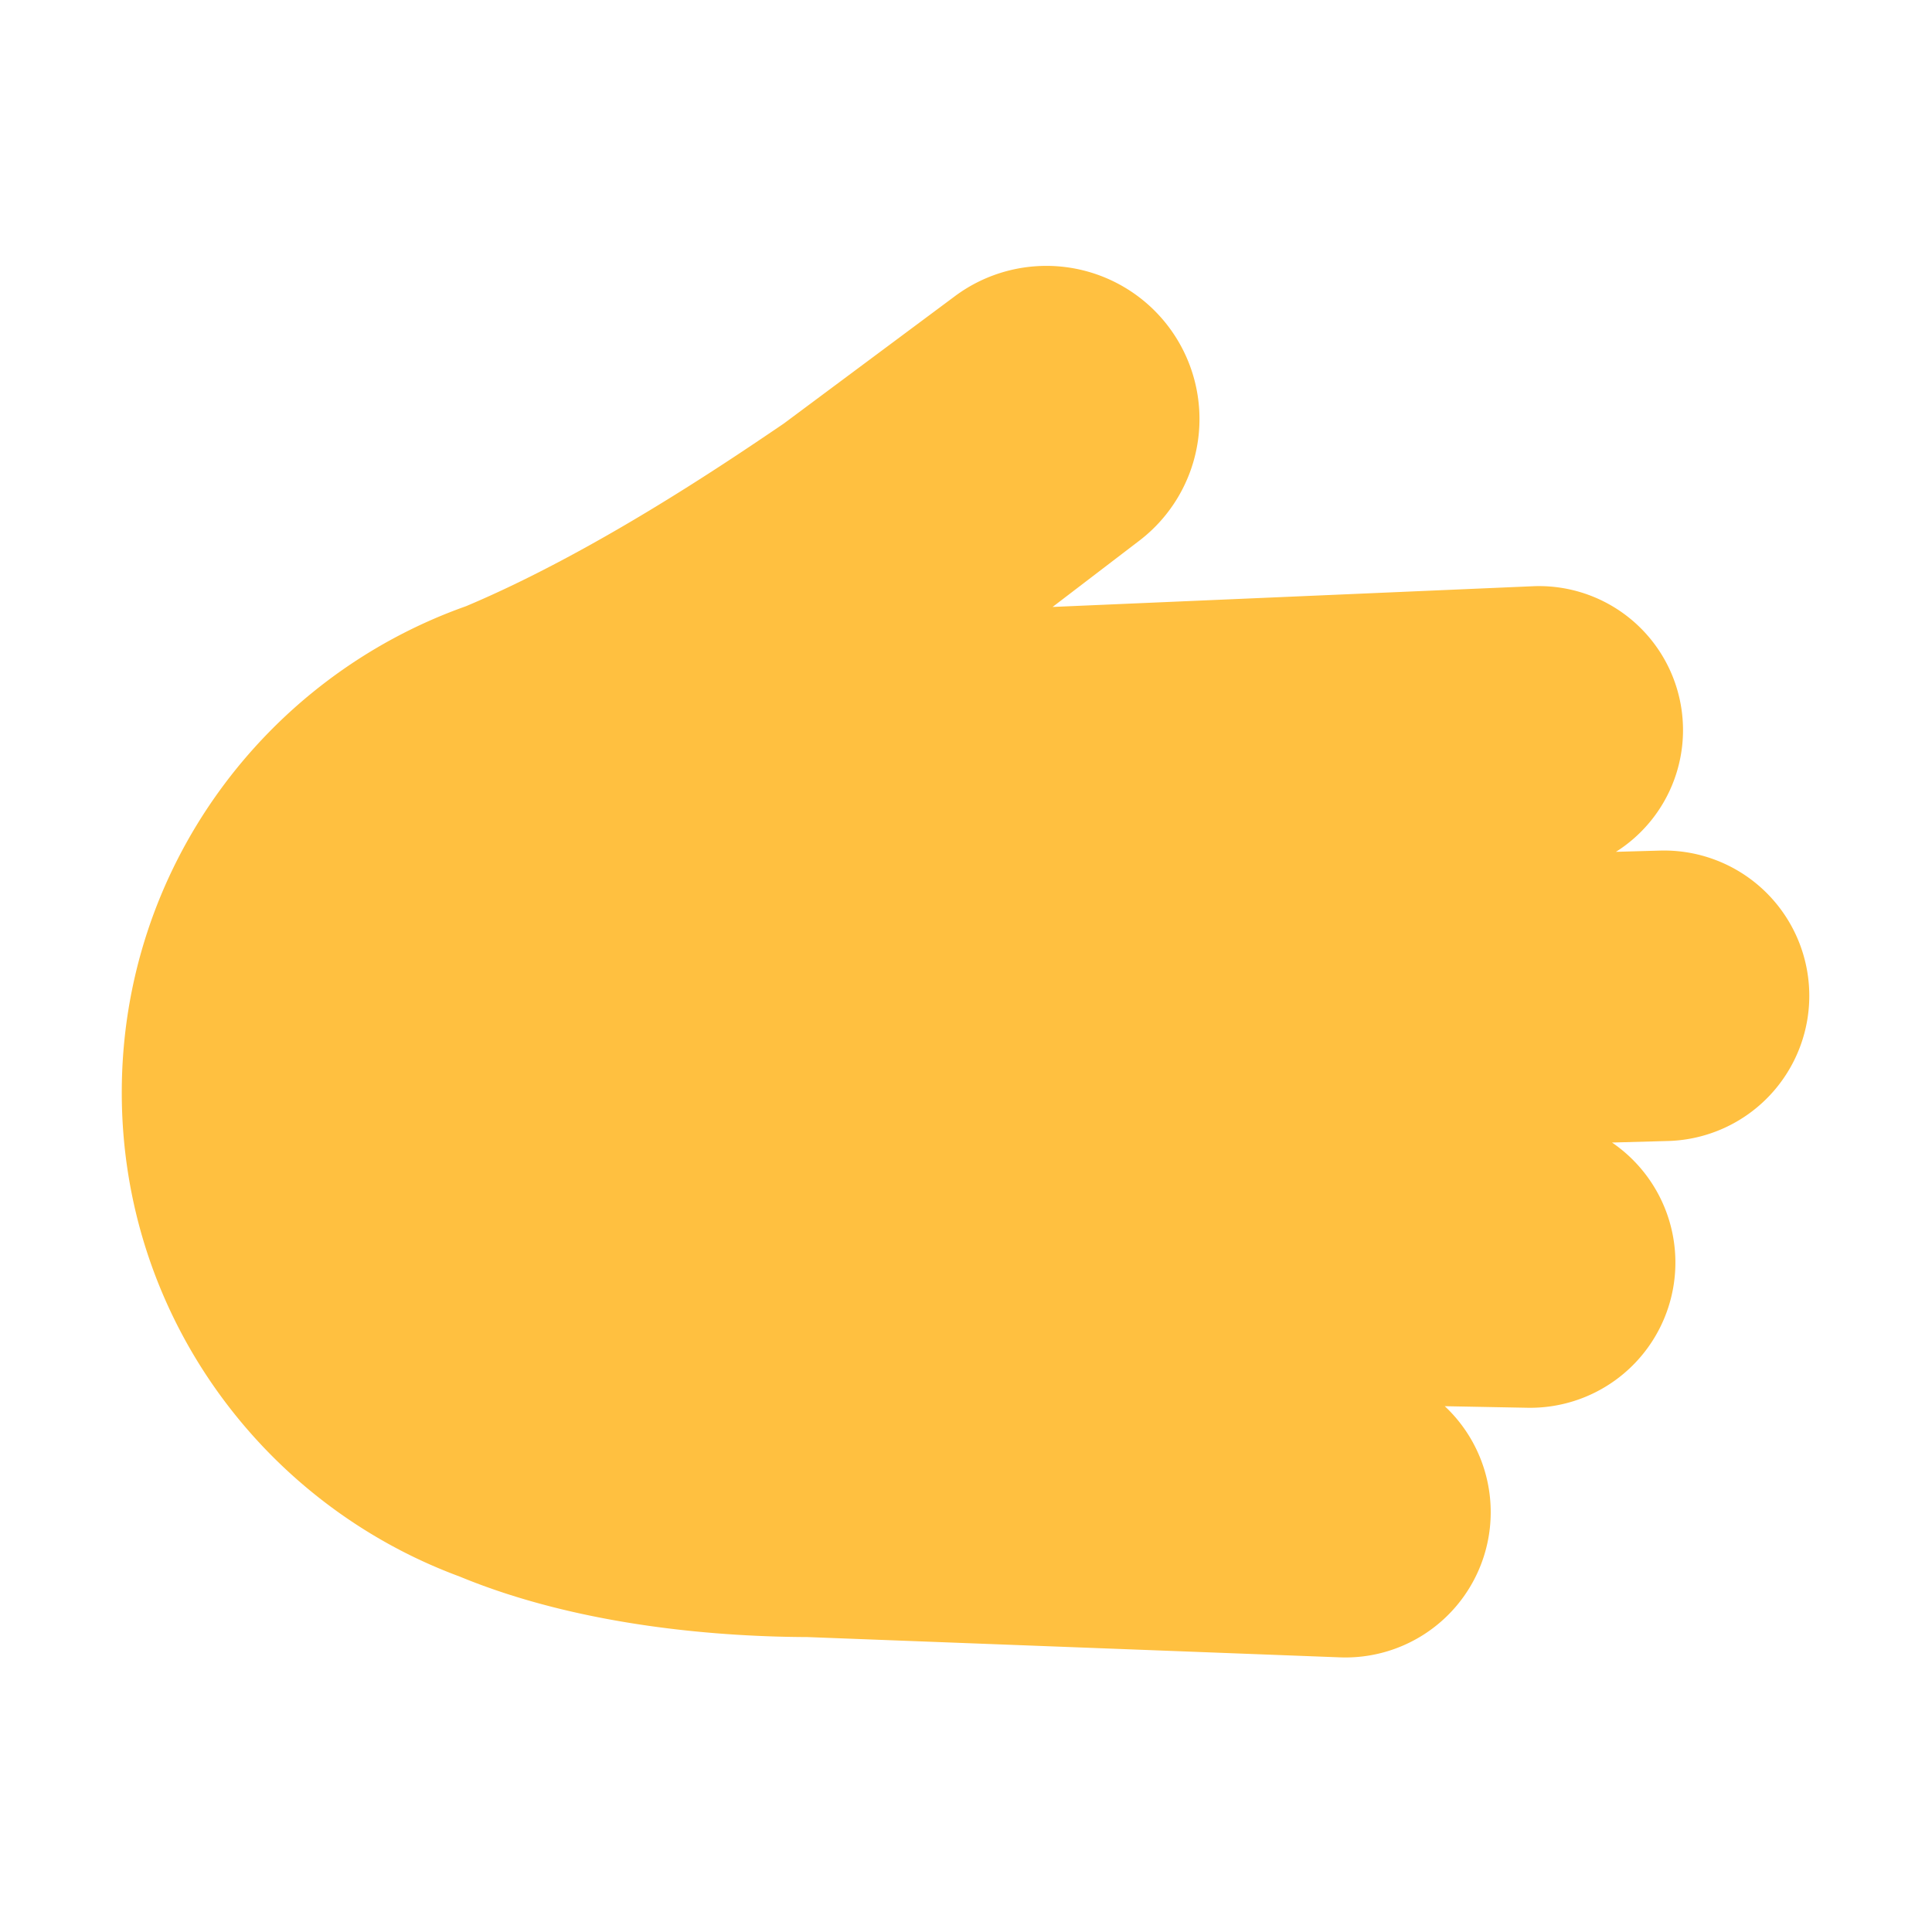 <svg xmlns="http://www.w3.org/2000/svg" width="3em" height="3em" viewBox="0 0 32 32"><g fill="none"><g filter="url(#)"><path fill="#FFC040" d="M27.51 14.088a2.406 2.406 0 0 1 .135 4.81l-.945.026a2.406 2.406 0 0 1-1.4 4.393l-1.37-.026a2.406 2.406 0 0 1-1.736 4.16l-8.822-.336c-1.33-.005-3.695-.149-5.76-1.003c-3.267-1.208-5.595-4.341-5.595-8.016c0-3.715 2.379-6.877 5.701-8.055c2.11-.888 4.284-2.361 5.206-2.986l.06-.041l2.82-2.099a2.536 2.536 0 0 1 3.054 4.05l-1.424 1.088l7.953-.343a2.385 2.385 0 0 1 1.378 4.399z"/><path fill="url(#)" d="M27.51 14.088a2.406 2.406 0 0 1 .135 4.81l-.945.026a2.406 2.406 0 0 1-1.4 4.393l-1.37-.026a2.406 2.406 0 0 1-1.736 4.16l-8.822-.336c-1.33-.005-3.695-.149-5.76-1.003c-3.267-1.208-5.595-4.341-5.595-8.016c0-3.715 2.379-6.877 5.701-8.055c2.11-.888 4.284-2.361 5.206-2.986l.06-.041l2.82-2.099a2.536 2.536 0 0 1 3.054 4.05l-1.424 1.088l7.953-.343a2.385 2.385 0 0 1 1.378 4.399z"/></g><path fill="url(#)" d="m19.292 5.357l.06.079a2.536 2.536 0 0 1-.494 3.53l-1.419 1.084l-4.512.161z"/><g filter="url(#)"><path fill="url(#)" d="M15.683 10.105h-3.1l4.822-3.76a.93.93 0 0 1 1.152 1.457z"/></g><path fill="url(#)" d="m17.453 10.04l-2.78.118l1.72 4.125l10.377-.177a2.384 2.384 0 0 0-1.383-4.396l-7.953.343z"/><path fill="url(#)" d="m17.453 10.04l-2.78.118l1.72 4.125l10.377-.177a2.384 2.384 0 0 0-1.383-4.396l-7.953.343z"/><path fill="url(#)" d="m17.453 10.04l-2.78.118l1.72 4.125l10.377-.177a2.384 2.384 0 0 0-1.383-4.396l-7.953.343z"/><path fill="url(#)" d="m17.453 10.04l-2.78.118l1.72 4.125l10.377-.177a2.384 2.384 0 0 0-1.383-4.396l-7.953.343z"/><path fill="url(#)" d="m17.453 10.04l-2.78.118l1.72 4.125l10.377-.177a2.384 2.384 0 0 0-1.383-4.396l-7.953.343z"/><path fill="url(#)" d="m26.702 18.925l-.002-.001l.945-.027a2.406 2.406 0 0 0 .022-4.809l-.455.008l-.447.013l.008-.005l-12.6.172v4.687z"/><path fill="url(#)" d="m26.702 18.925l-.002-.001l.945-.027a2.406 2.406 0 0 0 .022-4.809l-.455.008l-.447.013l.008-.005l-12.6.172v4.687z"/><path fill="url(#)" d="m26.702 18.925l-.002-.001l.945-.027a2.406 2.406 0 0 0 .022-4.809l-.455.008l-.447.013l.008-.005l-12.6.172v4.687z"/><g filter="url(#)"><path fill="url(#)" d="m26.079 11.953l-10.905.174l.219 1.75l10.72-.261a.831.831 0 0 0-.034-1.663"/></g><g filter="url(#)"><path fill="url(#)" d="M26.82 16.97c.302 0 .581-.06.81-.186c.38-.209.856-.43 1.245-.24c.311.154.486.51.33.82c-.542 1.065-1.67 1.196-2.384 1.17H16.227a.77.77 0 0 1-.772-.773c0-.434.354-.782.788-.776c3.492.048 9.664-.014 10.578-.014"/></g><path fill="url(#)" d="m26.705 18.927l-12.156-.019v4.188l9.383.196l-.002-.001l1.37.025a2.406 2.406 0 0 0 1.405-4.39"/><path fill="url(#)" d="m26.705 18.927l-12.156-.019v4.188l9.383.196l-.002-.001l1.37.025a2.406 2.406 0 0 0 1.405-4.39"/><path fill="url(#)" d="m26.705 18.927l-12.156-.019v4.188l9.383.196l-.002-.001l1.37.025a2.406 2.406 0 0 0 1.405-4.39"/><g filter="url(#)"><path fill="url(#)" d="M26.549 21.896c0-.432-.35-.78-.782-.778c-2.195.015-7.039.043-9.523.007a.776.776 0 0 0-.789.775c0 .427.346.773.772.773h9.545a.777.777 0 0 0 .777-.777"/></g><path fill="url(#)" d="M27.51 14.088a2.406 2.406 0 0 1 .135 4.81l-.945.026a2.406 2.406 0 0 1-1.4 4.393l-1.37-.026a2.406 2.406 0 0 1-1.736 4.16l-8.822-.336c-1.33-.005-3.695-.149-5.76-1.003c-3.267-1.208-5.595-4.341-5.595-8.016c0-3.715 2.379-6.877 5.701-8.055c2.11-.888 4.284-2.361 5.206-2.986l.06-.041l2.82-2.099a2.536 2.536 0 0 1 3.054 4.05l-1.424 1.088l7.953-.343a2.385 2.385 0 0 1 1.378 4.399z"/><path fill="url(#)" d="M27.51 14.088a2.406 2.406 0 0 1 .135 4.81l-.945.026a2.406 2.406 0 0 1-1.4 4.393l-1.37-.026a2.406 2.406 0 0 1-1.736 4.16l-8.822-.336c-1.33-.005-3.695-.149-5.76-1.003c-3.267-1.208-5.595-4.341-5.595-8.016c0-3.715 2.379-6.877 5.701-8.055c2.11-.888 4.284-2.361 5.206-2.986l.06-.041l2.82-2.099a2.536 2.536 0 0 1 3.054 4.05l-1.424 1.088l7.953-.343a2.385 2.385 0 0 1 1.378 4.399z"/><path fill="url(#)" d="M27.51 14.088a2.406 2.406 0 0 1 .135 4.81l-.945.026a2.406 2.406 0 0 1-1.4 4.393l-1.37-.026a2.406 2.406 0 0 1-1.736 4.16l-8.822-.336c-1.33-.005-3.695-.149-5.76-1.003c-3.267-1.208-5.595-4.341-5.595-8.016c0-3.715 2.379-6.877 5.701-8.055c2.11-.888 4.284-2.361 5.206-2.986l.06-.041l2.82-2.099a2.536 2.536 0 0 1 3.054 4.05l-1.424 1.088l7.953-.343a2.385 2.385 0 0 1 1.378 4.399z"/><path fill="url(#)" d="M27.51 14.088a2.406 2.406 0 0 1 .135 4.81l-.945.026a2.406 2.406 0 0 1-1.4 4.393l-1.37-.026a2.406 2.406 0 0 1-1.736 4.16l-8.822-.336c-1.33-.005-3.695-.149-5.76-1.003c-3.267-1.208-5.595-4.341-5.595-8.016c0-3.715 2.379-6.877 5.701-8.055c2.11-.888 4.284-2.361 5.206-2.986l.06-.041l2.82-2.099a2.536 2.536 0 0 1 3.054 4.05l-1.424 1.088l7.953-.343a2.385 2.385 0 0 1 1.378 4.399z"/><path fill="url(#)" d="M27.51 14.088a2.406 2.406 0 0 1 .135 4.81l-.945.026a2.406 2.406 0 0 1-1.4 4.393l-1.37-.026a2.406 2.406 0 0 1-1.736 4.16l-8.822-.336c-1.33-.005-3.695-.149-5.76-1.003c-3.267-1.208-5.595-4.341-5.595-8.016c0-3.715 2.379-6.877 5.701-8.055c2.11-.888 4.284-2.361 5.206-2.986l.06-.041l2.82-2.099a2.536 2.536 0 0 1 3.054 4.05l-1.424 1.088l7.953-.343a2.385 2.385 0 0 1 1.378 4.399z"/><g filter="url(#)"><path fill="url(#)" d="M11.986 26.672c-3.648-.17-6.402-1.908-7.568-3.71l19.827 1.881c0 2.015-1.511 2.252-2.452 2.227c-1.961-.053-6.16-.228-9.807-.398"/></g><path fill="url(#)" d="m23.94 23.3l-8.548-.267l-.343 4.156l7.145.262a2.406 2.406 0 0 0 1.747-4.15"/><path fill="url(#)" d="m23.94 23.3l-8.548-.267l-.343 4.156l7.145.262a2.406 2.406 0 0 0 1.747-4.15"/><path fill="url(#)" d="m23.94 23.3l-8.548-.267l-.343 4.156l7.145.262a2.406 2.406 0 0 0 1.747-4.15"/><g filter="url(#)"><path fill="url(#)" d="M23.483 26.133a.673.673 0 0 0-.664-.688c-2.142-.026-7.103-.091-9.627-.17c-.433-.013-.794.283-.8.66c-.007.37.333.676.76.684l9.644.177c.373.007.68-.29.687-.663"/></g><defs><linearGradient id="" x1="18.414" x2="11.624" y1="6.898" y2="11.207" gradientUnits="userSpaceOnUse"><stop stop-color="#FFC737"/><stop offset="1" stop-color="#FFC737" stop-opacity="0"/></linearGradient><linearGradient id="" x1="19.986" x2="20.111" y1="9.127" y2="11.783" gradientUnits="userSpaceOnUse"><stop stop-color="#E7942E"/><stop offset="1" stop-color="#E7942E" stop-opacity="0"/></linearGradient><linearGradient id="" x1="20.939" x2="20.924" y1="14.549" y2="13.565" gradientUnits="userSpaceOnUse"><stop stop-color="#E7942E"/><stop offset="1" stop-color="#E7942E" stop-opacity="0"/></linearGradient><linearGradient id="" x1="15.221" x2="17.221" y1="11.995" y2="11.377" gradientUnits="userSpaceOnUse"><stop offset=".236" stop-color="#FFC040"/><stop offset="1" stop-color="#FFC040" stop-opacity="0"/></linearGradient><linearGradient id="" x1="22.111" x2="22.164" y1="13.221" y2="16.299" gradientUnits="userSpaceOnUse"><stop stop-color="#E7942E"/><stop offset="1" stop-color="#E7942E" stop-opacity="0"/></linearGradient><linearGradient id="" x1="14.924" x2="17.855" y1="15.752" y2="15.957" gradientUnits="userSpaceOnUse"><stop stop-color="#FFC040"/><stop offset="1" stop-color="#FFC040" stop-opacity="0"/></linearGradient><linearGradient id="" x1="25.736" x2="22.505" y1="12.861" y2="17.831" gradientUnits="userSpaceOnUse"><stop stop-color="#FBC931"/><stop offset="1" stop-color="#FBC931" stop-opacity="0"/></linearGradient><linearGradient id="" x1="29.861" x2="23.698" y1="18.189" y2="26.82" gradientUnits="userSpaceOnUse"><stop stop-color="#FFE747"/><stop offset="1" stop-color="#FFE747" stop-opacity="0"/></linearGradient><linearGradient id="" x1="21.177" x2="21.229" y1="18.124" y2="20.908" gradientUnits="userSpaceOnUse"><stop stop-color="#E7942E"/><stop offset="1" stop-color="#E7942E" stop-opacity="0"/></linearGradient><linearGradient id="" x1="16.111" x2="18.85" y1="19.939" y2="20.469" gradientUnits="userSpaceOnUse"><stop stop-color="#FFC040"/><stop offset="1" stop-color="#FFC040" stop-opacity="0"/></linearGradient><linearGradient id="" x1="26.549" x2="12.986" y1="22.329" y2="22.329" gradientUnits="userSpaceOnUse"><stop stop-color="#FFE747"/><stop offset="1" stop-color="#FFE747" stop-opacity="0"/></linearGradient><linearGradient id="" x1="9.401" x2="9.401" y1="27.839" y2="22.484" gradientUnits="userSpaceOnUse"><stop stop-color="#FFCA40"/><stop offset="1" stop-color="#FFCA40" stop-opacity="0"/></linearGradient><linearGradient id="" x1="15.869" x2="15.975" y1="27.68" y2="24.711" gradientUnits="userSpaceOnUse"><stop stop-color="#FFE747"/><stop offset="1" stop-color="#FFE747" stop-opacity="0"/></linearGradient><linearGradient id="" x1="19.391" x2="19.145" y1="22.21" y2="24.537" gradientUnits="userSpaceOnUse"><stop stop-color="#F1A71C"/><stop offset="1" stop-color="#F1A71C" stop-opacity="0"/></linearGradient><linearGradient id="" x1="15.049" x2="16.634" y1="23.439" y2="24.38" gradientUnits="userSpaceOnUse"><stop stop-color="#FFC642"/><stop offset="1" stop-color="#FFC642" stop-opacity="0"/></linearGradient><linearGradient id="" x1="23.477" x2="9.916" y1="26.51" y2="26.261" gradientUnits="userSpaceOnUse"><stop stop-color="#FFE747"/><stop offset="1" stop-color="#FFE747" stop-opacity="0"/></linearGradient><radialGradient id="" cx="0" cy="0" r="1" gradientTransform="matrix(2.625 5.125 -18.392 9.42 4.924 9.97)" gradientUnits="userSpaceOnUse"><stop stop-color="#EF9833"/><stop offset="1" stop-color="#EF9833" stop-opacity="0"/></radialGradient><radialGradient id="" cx="0" cy="0" r="1" gradientTransform="matrix(-.742 -1.113 3.244 -2.162 16.611 10.609)" gradientUnits="userSpaceOnUse"><stop stop-color="#B46810"/><stop offset="1" stop-color="#B46810" stop-opacity="0"/></radialGradient><radialGradient id="" cx="0" cy="0" r="1" gradientTransform="rotate(-112.681 18.197 -1.718)scale(1.135 1.787)" gradientUnits="userSpaceOnUse"><stop stop-color="#9B5C19"/><stop offset="1" stop-color="#9B5C19" stop-opacity="0"/></radialGradient><radialGradient id="" cx="0" cy="0" r="1" gradientTransform="matrix(-1.684 .971 -2.275 -3.947 28.205 10.533)" gradientUnits="userSpaceOnUse"><stop stop-color="#D79D3A"/><stop offset="1" stop-color="#D79D3A" stop-opacity="0"/></radialGradient><radialGradient id="" cx="0" cy="0" r="1" gradientTransform="matrix(-1.621 .875 -1.32 -2.446 29.983 15.127)" gradientUnits="userSpaceOnUse"><stop stop-color="#D79D3A"/><stop offset="1" stop-color="#D79D3A" stop-opacity="0"/></radialGradient><radialGradient id="" cx="0" cy="0" r="1" gradientTransform="matrix(-1.354 .791 -1.244 -2.129 27.75 19.848)" gradientUnits="userSpaceOnUse"><stop stop-color="#D79D3A"/><stop offset="1" stop-color="#D79D3A" stop-opacity="0"/></radialGradient><radialGradient id="" cx="0" cy="0" r="1" gradientTransform="matrix(2.268 -.188 .147 1.776 16 13.19)" gradientUnits="userSpaceOnUse"><stop stop-color="#FFCD3F"/><stop offset="1" stop-color="#FFCD3F" stop-opacity="0"/></radialGradient><radialGradient id="" cx="0" cy="0" r="1" gradientTransform="matrix(2.174 -.094 .086 2.004 16 17.908)" gradientUnits="userSpaceOnUse"><stop stop-color="#FFCD3F"/><stop offset="1" stop-color="#FFCD3F" stop-opacity="0"/></radialGradient><radialGradient id="" cx="0" cy="0" r="1" gradientTransform="rotate(-1.909 661.568 -462.268)scale(1.876)" gradientUnits="userSpaceOnUse"><stop stop-color="#FFCD3F"/><stop offset="1" stop-color="#FFCD3F" stop-opacity="0"/></radialGradient><radialGradient id="" cx="0" cy="0" r="1" gradientTransform="rotate(-63.435 28.239 .103)scale(2.376 3.13)" gradientUnits="userSpaceOnUse"><stop stop-color="#FFCD3F"/><stop offset="1" stop-color="#FFCD3F" stop-opacity="0"/></radialGradient><radialGradient id="" cx="0" cy="0" r="1" gradientTransform="rotate(154.485 9.974 14.825)scale(1.952 5.215)" gradientUnits="userSpaceOnUse"><stop stop-color="#D79D3A"/><stop offset="1" stop-color="#D79D3A" stop-opacity="0"/></radialGradient><filter id="" width="28.215" height="24.039" x="2.017" y="3.413" color-interpolation-filters="sRGB" filterUnits="userSpaceOnUse"><feFlood flood-opacity="0" result="BackgroundImageFix"/><feBlend in="SourceGraphic" in2="BackgroundImageFix" result="shape"/><feColorMatrix in="SourceAlpha" result="hardAlpha" values="0 0 0 0 0 0 0 0 0 0 0 0 0 0 0 0 0 0 127 0"/><feOffset dx=".25" dy="-1"/><feGaussianBlur stdDeviation="1.25"/><feComposite in2="hardAlpha" k2="-1" k3="1" operator="arithmetic"/><feColorMatrix values="0 0 0 0 0.933 0 0 0 0 0.463 0 0 0 0 0.315 0 0 0 1 0"/><feBlend in2="shape" result="effect1_innerShadow_20020_6449"/></filter><filter id="" width="7.823" height="5.458" x="11.832" y="5.398" color-interpolation-filters="sRGB" filterUnits="userSpaceOnUse"><feFlood flood-opacity="0" result="BackgroundImageFix"/><feBlend in="SourceGraphic" in2="BackgroundImageFix" result="shape"/><feGaussianBlur result="effect1_foregroundBlur_20020_6449" stdDeviation=".375"/></filter><filter id="" width="13.25" height="3.424" x="14.424" y="11.203" color-interpolation-filters="sRGB" filterUnits="userSpaceOnUse"><feFlood flood-opacity="0" result="BackgroundImageFix"/><feBlend in="SourceGraphic" in2="BackgroundImageFix" result="shape"/><feGaussianBlur result="effect1_foregroundBlur_20020_6449" stdDeviation=".375"/></filter><filter id="" width="15.808" height="4.064" x="14.455" y="15.472" color-interpolation-filters="sRGB" filterUnits="userSpaceOnUse"><feFlood flood-opacity="0" result="BackgroundImageFix"/><feBlend in="SourceGraphic" in2="BackgroundImageFix" result="shape"/><feGaussianBlur result="effect1_foregroundBlur_20020_6449" stdDeviation=".5"/></filter><filter id="" width="13.094" height="3.555" x="14.455" y="20.118" color-interpolation-filters="sRGB" filterUnits="userSpaceOnUse"><feFlood flood-opacity="0" result="BackgroundImageFix"/><feBlend in="SourceGraphic" in2="BackgroundImageFix" result="shape"/><feGaussianBlur result="effect1_foregroundBlur_20020_6449" stdDeviation=".5"/></filter><filter id="" width="21.827" height="6.11" x="3.418" y="21.961" color-interpolation-filters="sRGB" filterUnits="userSpaceOnUse"><feFlood flood-opacity="0" result="BackgroundImageFix"/><feBlend in="SourceGraphic" in2="BackgroundImageFix" result="shape"/><feGaussianBlur result="effect1_foregroundBlur_20020_6449" stdDeviation=".5"/></filter><filter id="" width="13.092" height="3.521" x="11.391" y="24.275" color-interpolation-filters="sRGB" filterUnits="userSpaceOnUse"><feFlood flood-opacity="0" result="BackgroundImageFix"/><feBlend in="SourceGraphic" in2="BackgroundImageFix" result="shape"/><feGaussianBlur result="effect1_foregroundBlur_20020_6449" stdDeviation=".5"/></filter></defs></g></svg>